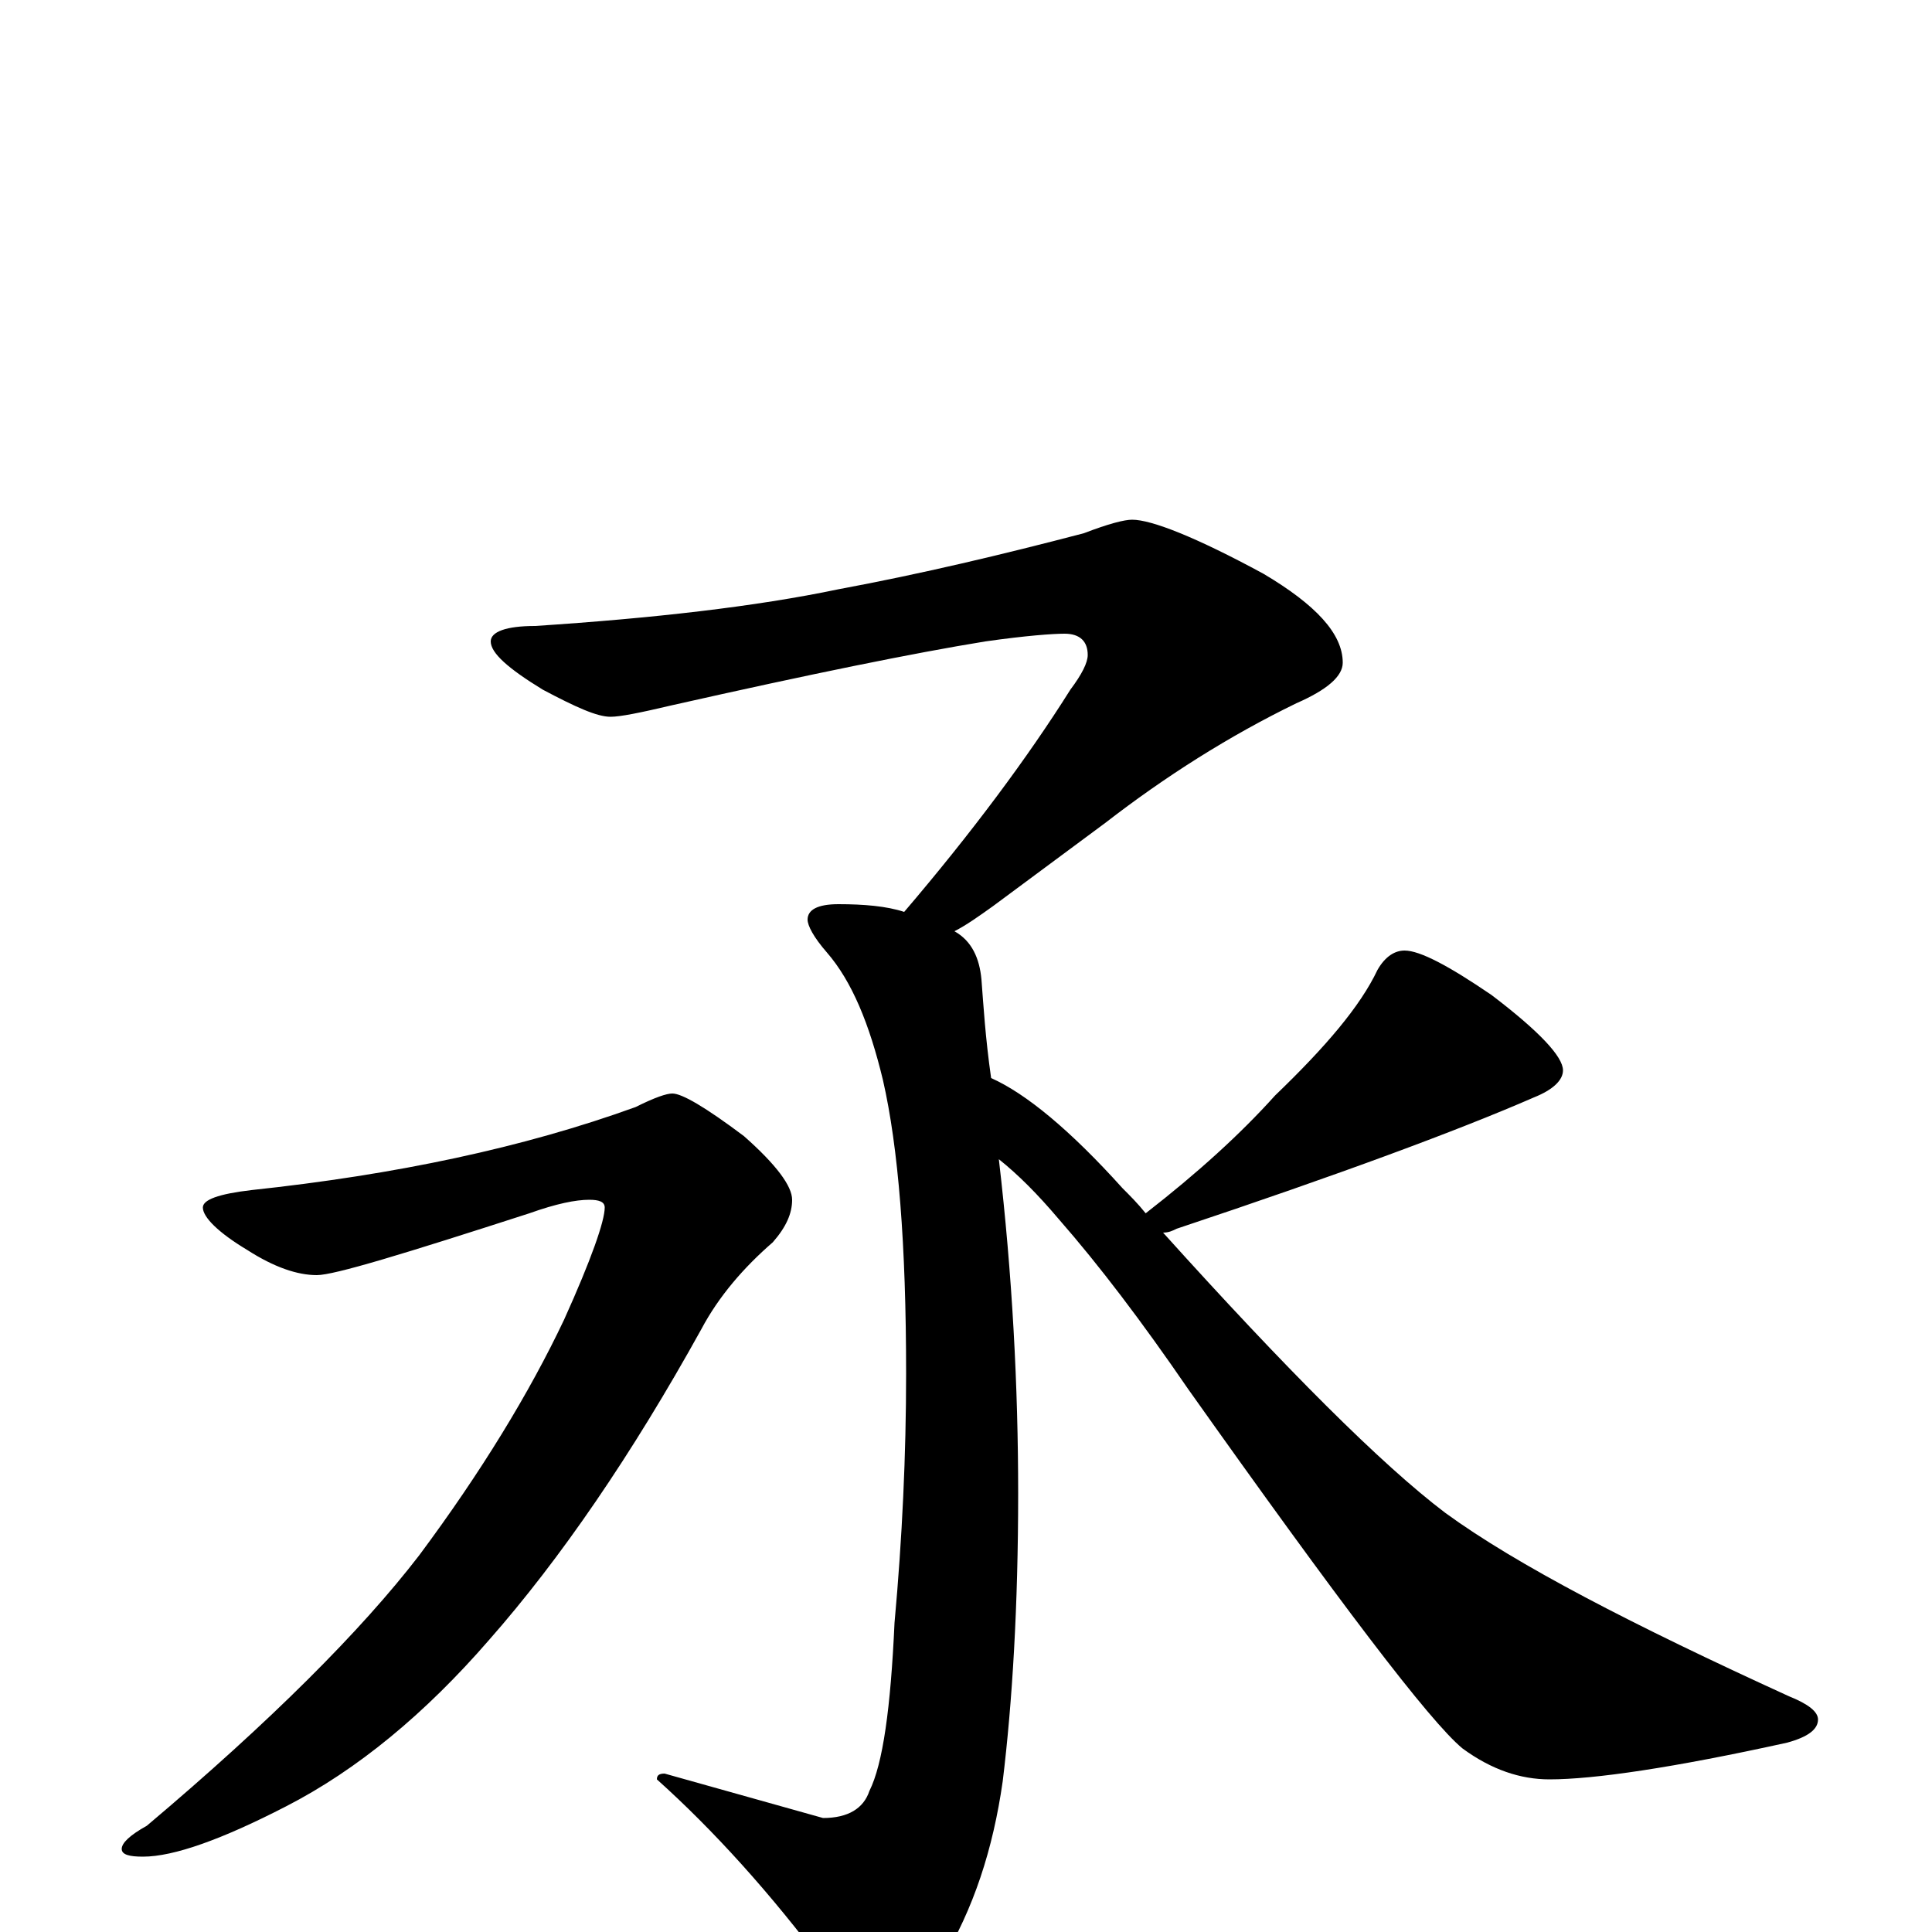 <?xml version="1.0" encoding="utf-8" ?>
<!DOCTYPE svg PUBLIC "-//W3C//DTD SVG 1.1//EN" "http://www.w3.org/Graphics/SVG/1.1/DTD/svg11.dtd">
<svg version="1.1" id="Layer_1" xmlns="http://www.w3.org/2000/svg" xmlns:xlink="http://www.w3.org/1999/xlink" x="0px" y="145px" width="1000px" height="1000px" viewBox="0 0 1000 1000" enable-background="new 0 0 1000 1000" xml:space="preserve">
<g id="Layer_1">
<path id="glyph" transform="matrix(1 0 0 -1 0 1000)" d="M586,731C596,731 619,722 654,703C681,687 695,672 695,657C695,650 687,643 671,636C636,619 603,598 572,574l-58,-43C507,526 500,521 494,518C503,513 507,504 508,493C509,480 510,463 513,442C531,434 554,415 581,385C585,381 589,377 593,372C620,393 642,413 660,433C686,458 704,479 713,498C717,505 722,508 727,508C735,508 750,500 772,485C797,466 809,453 809,446C809,441 804,436 794,432C755,415 693,392 609,364C607,363 605,362 602,362C666,291 715,242 748,217C785,190 845,159 926,122C936,118 941,114 941,110C941,105 936,101 925,98C866,85 825,79 802,79C787,79 772,84 757,95C740,109 693,171 615,281C591,316 569,345 548,369C537,382 527,392 517,400C524,340 527,282 527,227C527,169 524,119 519,78C514,43 504,12 487,-16C476,-34 466,-43 457,-43C450,-43 440,-35 428,-19C399,20 369,53 340,79C340,81 341,82 344,82l82,-23C439,59 447,64 450,73C457,87 461,116 463,160C467,204 469,247 469,289C469,356 465,406 457,441C450,470 441,492 428,507C421,515 418,521 418,524C418,529 423,532 434,532C447,532 459,531 468,528C503,569 532,608 554,643C560,651 563,657 563,661C563,668 559,672 551,672C545,672 531,671 510,668C473,662 419,651 348,635C331,631 321,629 316,629C309,629 298,634 281,643C263,654 254,662 254,668C254,673 262,676 277,676C338,680 391,686 434,695C477,703 519,713 561,724C574,729 582,731 586,731M348,434C353,434 365,427 385,412C402,397 410,386 410,379C410,372 407,365 400,357C385,344 372,329 363,312C327,247 290,193 253,151C220,113 185,84 148,65C115,48 90,39 74,39C67,39 63,40 63,43C63,46 67,50 76,55C140,109 187,156 217,195C249,238 274,279 292,317C306,348 313,368 313,375C313,378 310,379 305,379C298,379 288,377 274,372C209,351 173,340 164,340C154,340 142,344 128,353C113,362 105,370 105,375C105,379 113,382 130,384C205,392 271,406 329,427C339,432 345,434 348,434z"/>
</g>
</svg>
